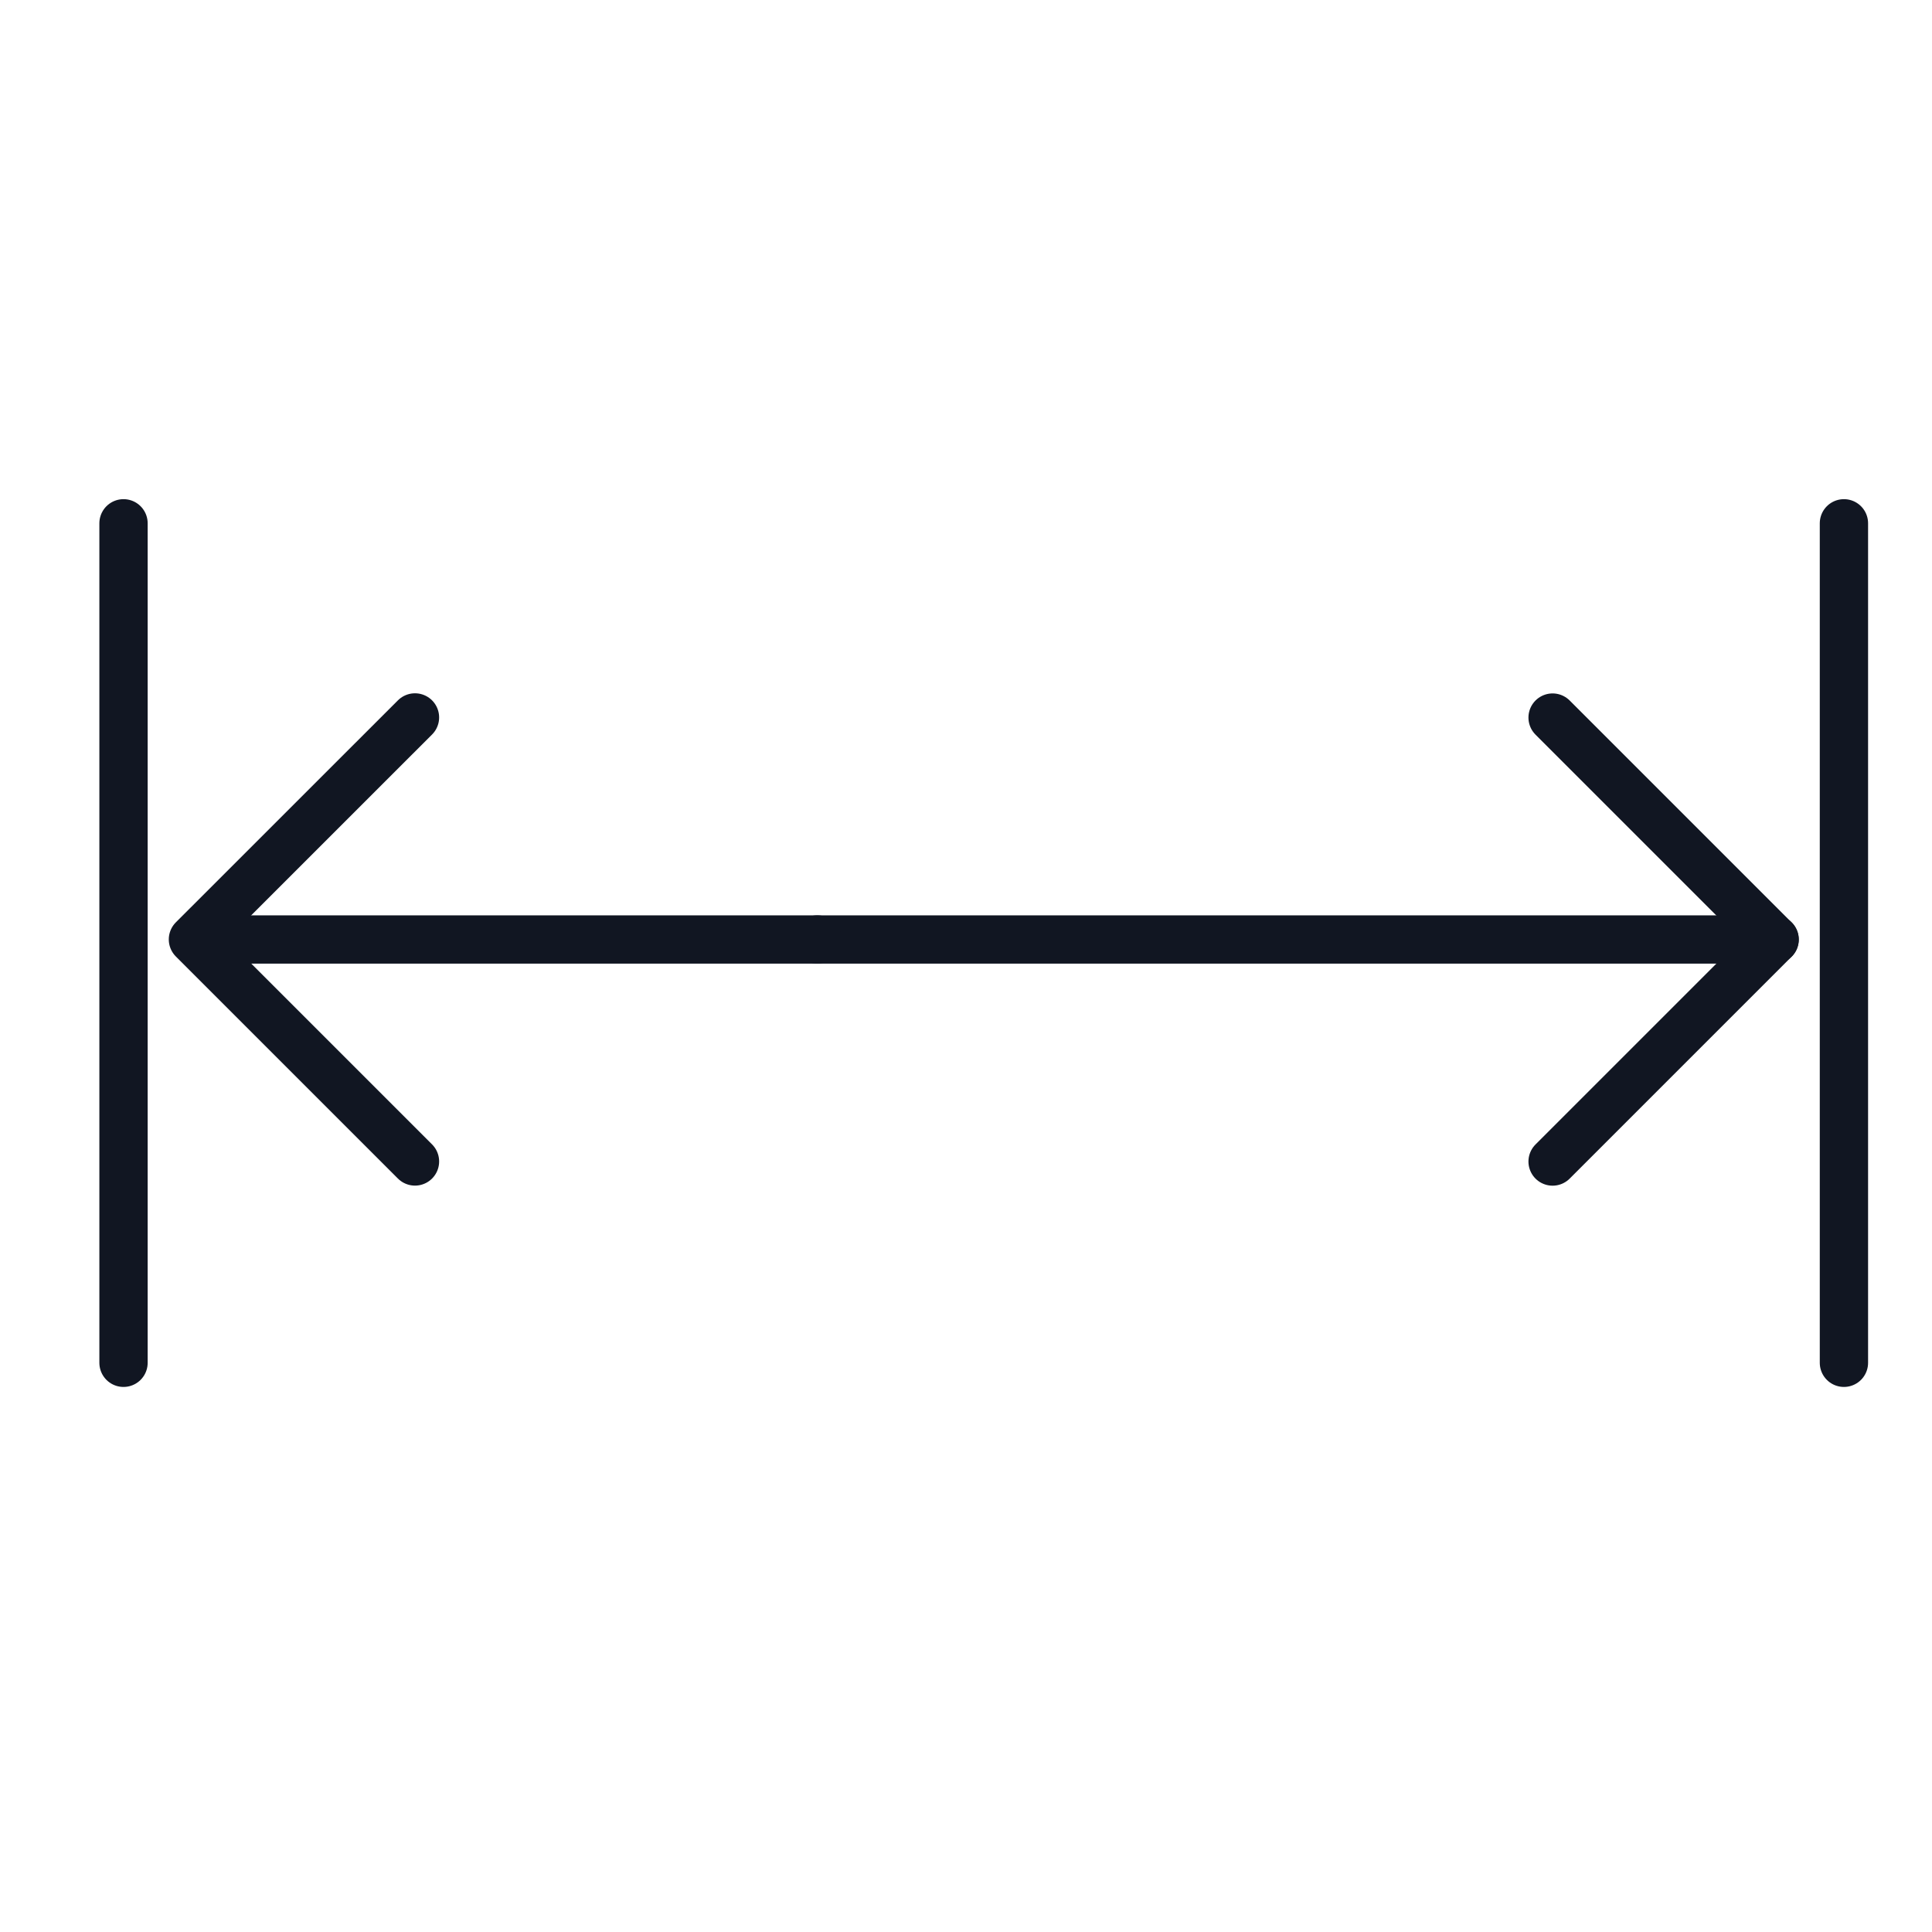<svg width="29" height="29" viewBox="0 0 29 29" fill="none" xmlns="http://www.w3.org/2000/svg">
<path d="M23.305 10.771L26.637 14.103L23.305 17.435" stroke="#111622" stroke-width="0.725" stroke-linecap="round" stroke-linejoin="round"/>
<path d="M26.638 14.102H12.268" stroke="#111622" stroke-width="0.725" stroke-linecap="round" stroke-linejoin="round"/>
<path d="M6.229 17.434L2.896 14.101L6.229 10.769" stroke="#111622" stroke-width="0.725" stroke-linecap="round" stroke-linejoin="round"/>
<path d="M3 14.102L12.268 14.102" stroke="#111622" stroke-width="0.725" stroke-linecap="round" stroke-linejoin="round"/>
<path d="M1.854 7.855V20.456" stroke="#111622" stroke-width="0.725" stroke-linecap="round" stroke-linejoin="round"/>
<path d="M27.678 7.855V20.456" stroke="#111622" stroke-width="0.725" stroke-linecap="round" stroke-linejoin="round"/>
</svg>
